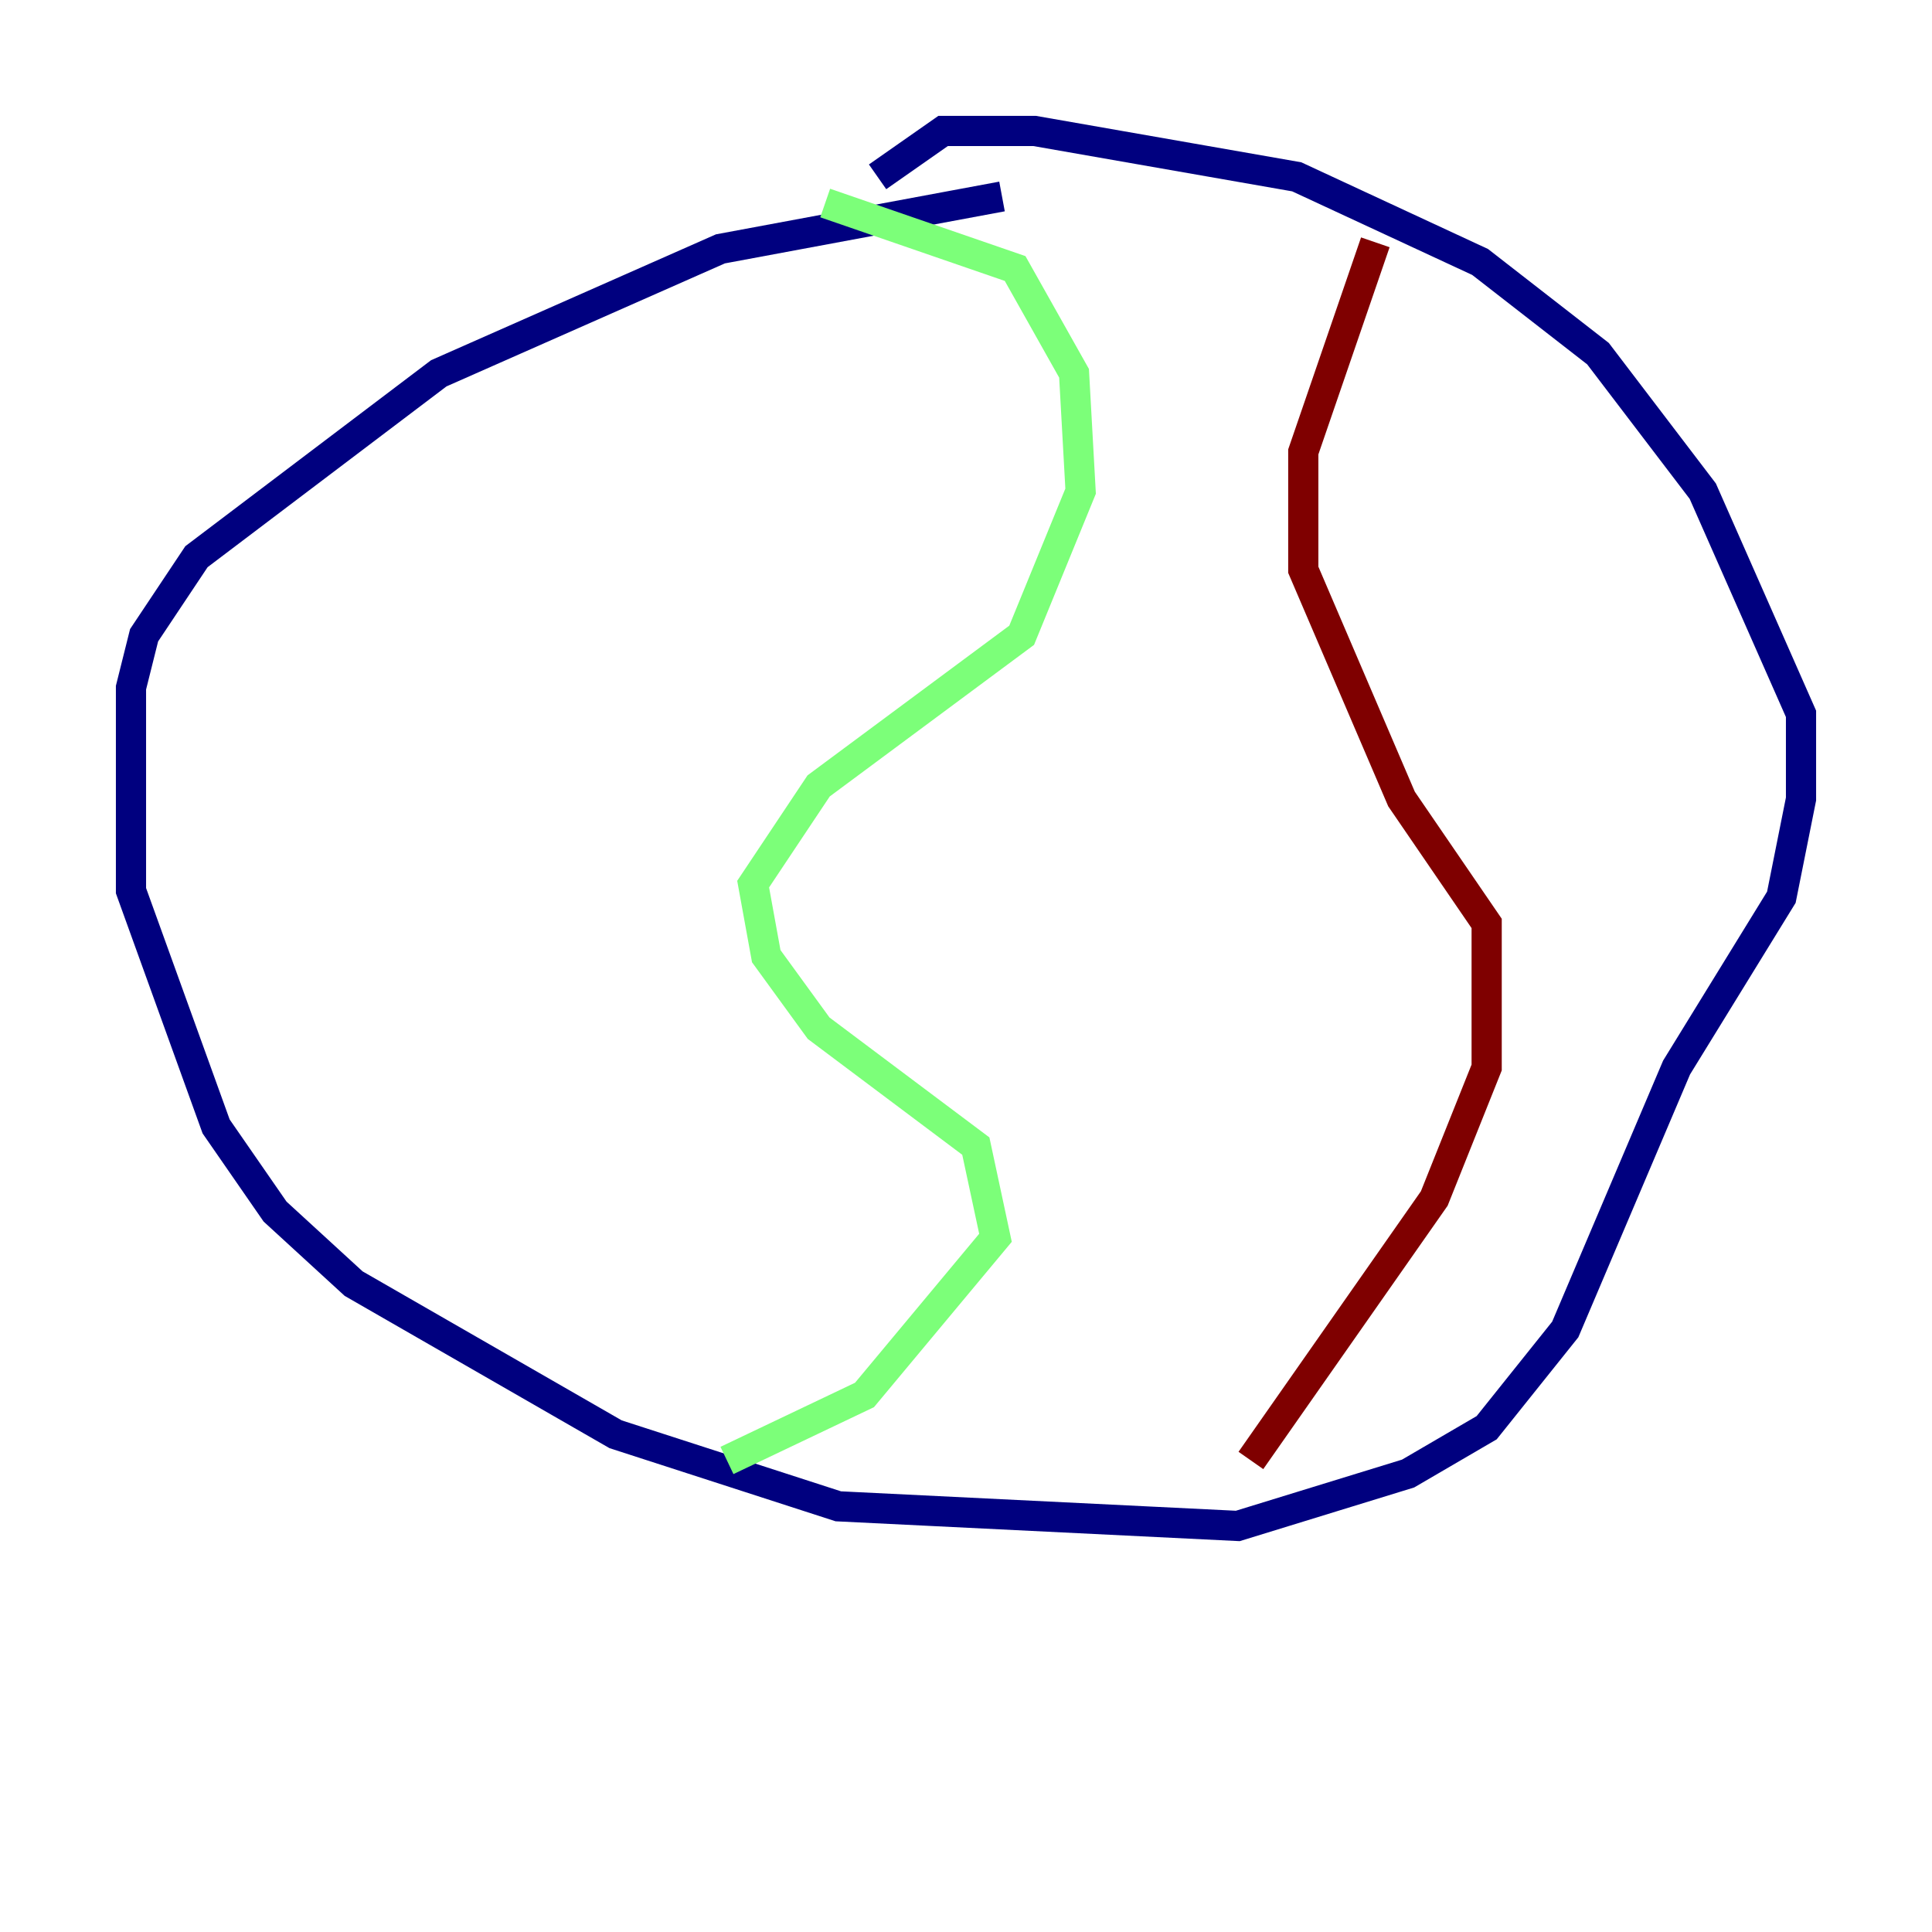 <?xml version="1.0" encoding="utf-8" ?>
<svg baseProfile="tiny" height="128" version="1.2" viewBox="0,0,128,128" width="128" xmlns="http://www.w3.org/2000/svg" xmlns:ev="http://www.w3.org/2001/xml-events" xmlns:xlink="http://www.w3.org/1999/xlink"><defs /><polyline fill="none" points="66.386,13.017 47.729,16.488 29.071,24.732 13.017,36.881 9.546,42.088 8.678,45.559 8.678,59.01 14.319,74.63 18.224,80.271 23.43,85.044 40.786,95.024 55.539,99.797 82.007,101.098 93.288,97.627 98.495,94.59 103.702,88.081 111.078,70.725 118.02,59.444 119.322,52.936 119.322,47.295 112.814,32.542 105.871,23.43 98.061,17.356 85.912,11.715 68.556,8.678 62.481,8.678 58.142,11.715" stroke="#00007f" stroke-width="2" /><polyline fill="none" points="54.671,13.451 67.254,17.79 71.159,24.732 71.593,32.542 67.688,42.088 54.237,52.068 49.898,58.576 50.766,63.349 54.237,68.122 64.651,75.932 65.953,82.007 57.275,92.42 48.163,96.759" stroke="#7cff79" stroke-width="2" /><polyline fill="none" points="91.119,16.054 86.346,29.939 86.346,37.749 92.854,52.936 98.495,61.18 98.495,70.725 95.024,79.403 82.875,96.759" stroke="#7f0000" stroke-width="2" /></svg>